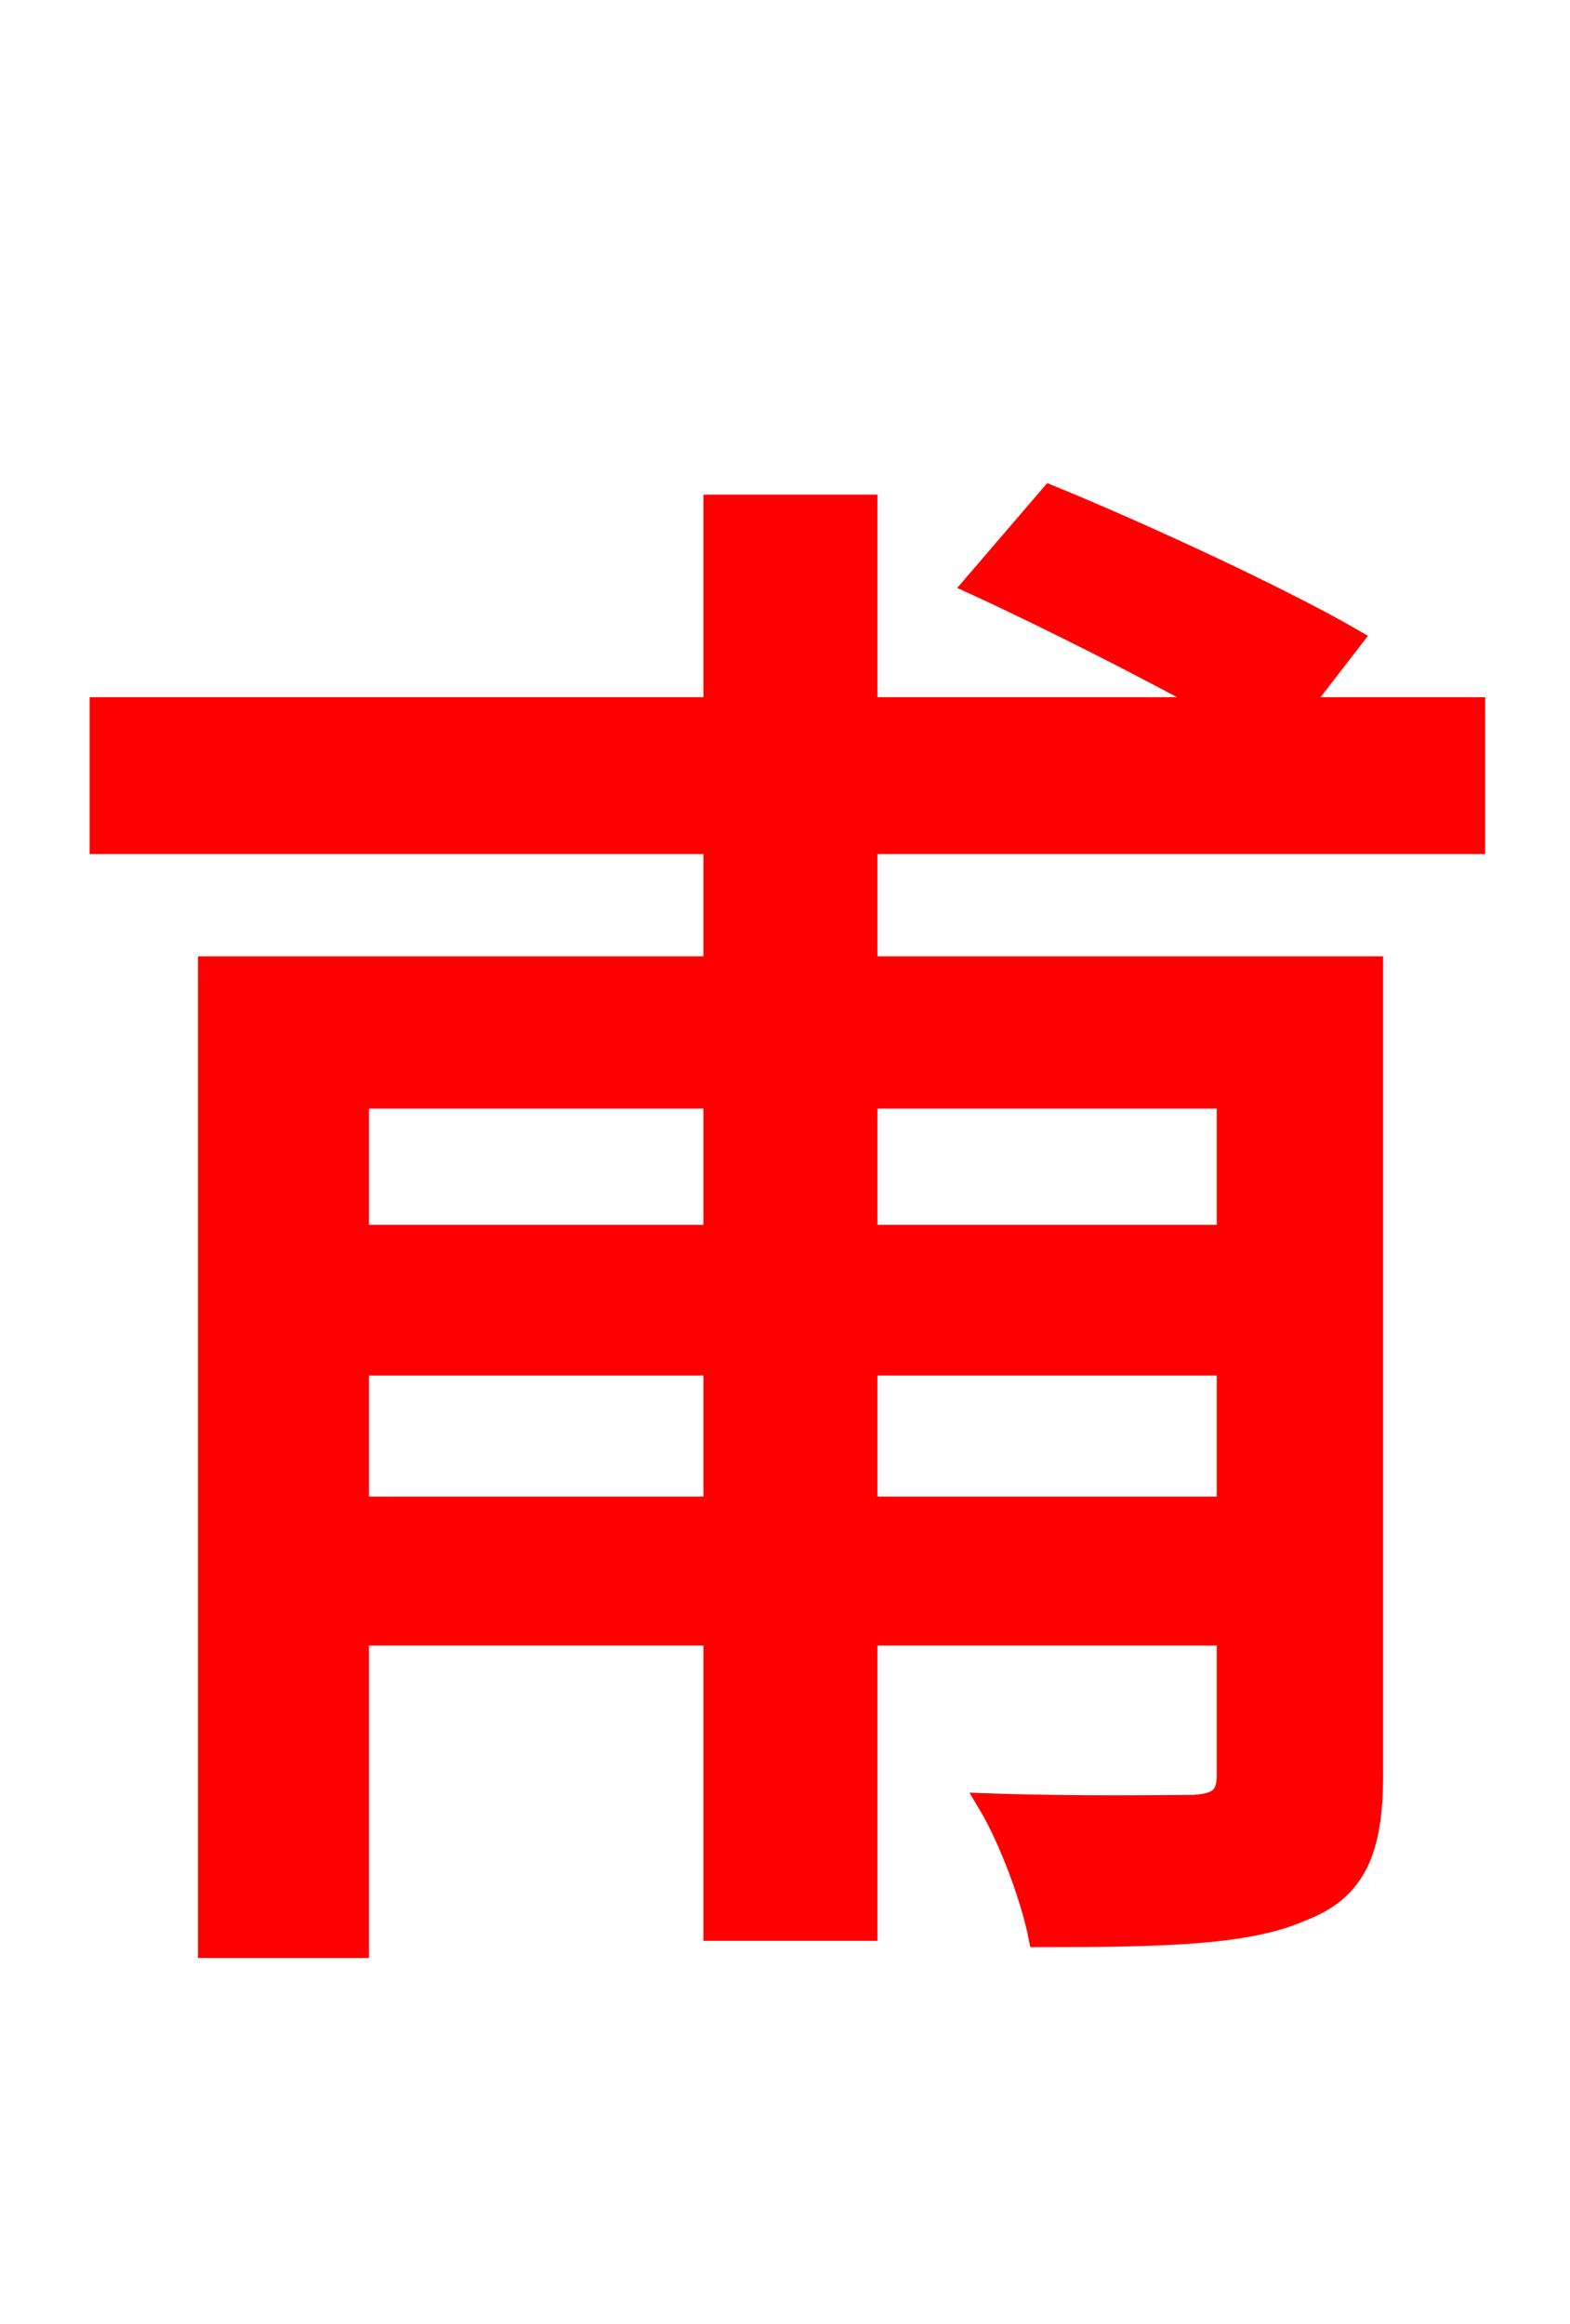 <svg xmlns="http://www.w3.org/2000/svg" xmlns:xlink="http://www.w3.org/1999/xlink" width="72" height="106.56"><path fill="red" stroke="red" d="M56.30 50.33L56.30 56.66L39.74 56.66L39.74 50.33ZM39.74 69.12L39.74 62.57L56.30 62.57L56.30 69.12ZM16.42 69.12L16.42 62.57L32.76 62.57L32.76 69.12ZM32.76 50.33L32.76 56.66L16.42 56.66L16.42 50.33ZM67.61 38.66L67.61 32.47L59.54 32.47L61.99 29.30C58.75 27.43 52.56 24.55 48.17 22.75L44.71 26.78C48.17 28.37 52.70 30.67 55.94 32.47L39.74 32.47L39.74 23.18L32.76 23.18L32.76 32.47L4.61 32.47L4.61 38.66L32.76 38.66L32.76 44.35L9.58 44.35L9.58 89.28L16.42 89.28L16.42 74.95L32.76 74.95L32.76 88.49L39.74 88.49L39.74 74.95L56.30 74.95L56.30 81.36C56.30 82.37 55.94 82.73 54.72 82.80C53.57 82.80 49.39 82.87 45.36 82.73C46.30 84.31 47.30 86.98 47.66 88.78C53.21 88.78 57.17 88.70 59.62 87.62C62.14 86.69 62.93 84.89 62.93 81.36L62.93 44.35L39.74 44.35L39.74 38.66Z"/></svg>
